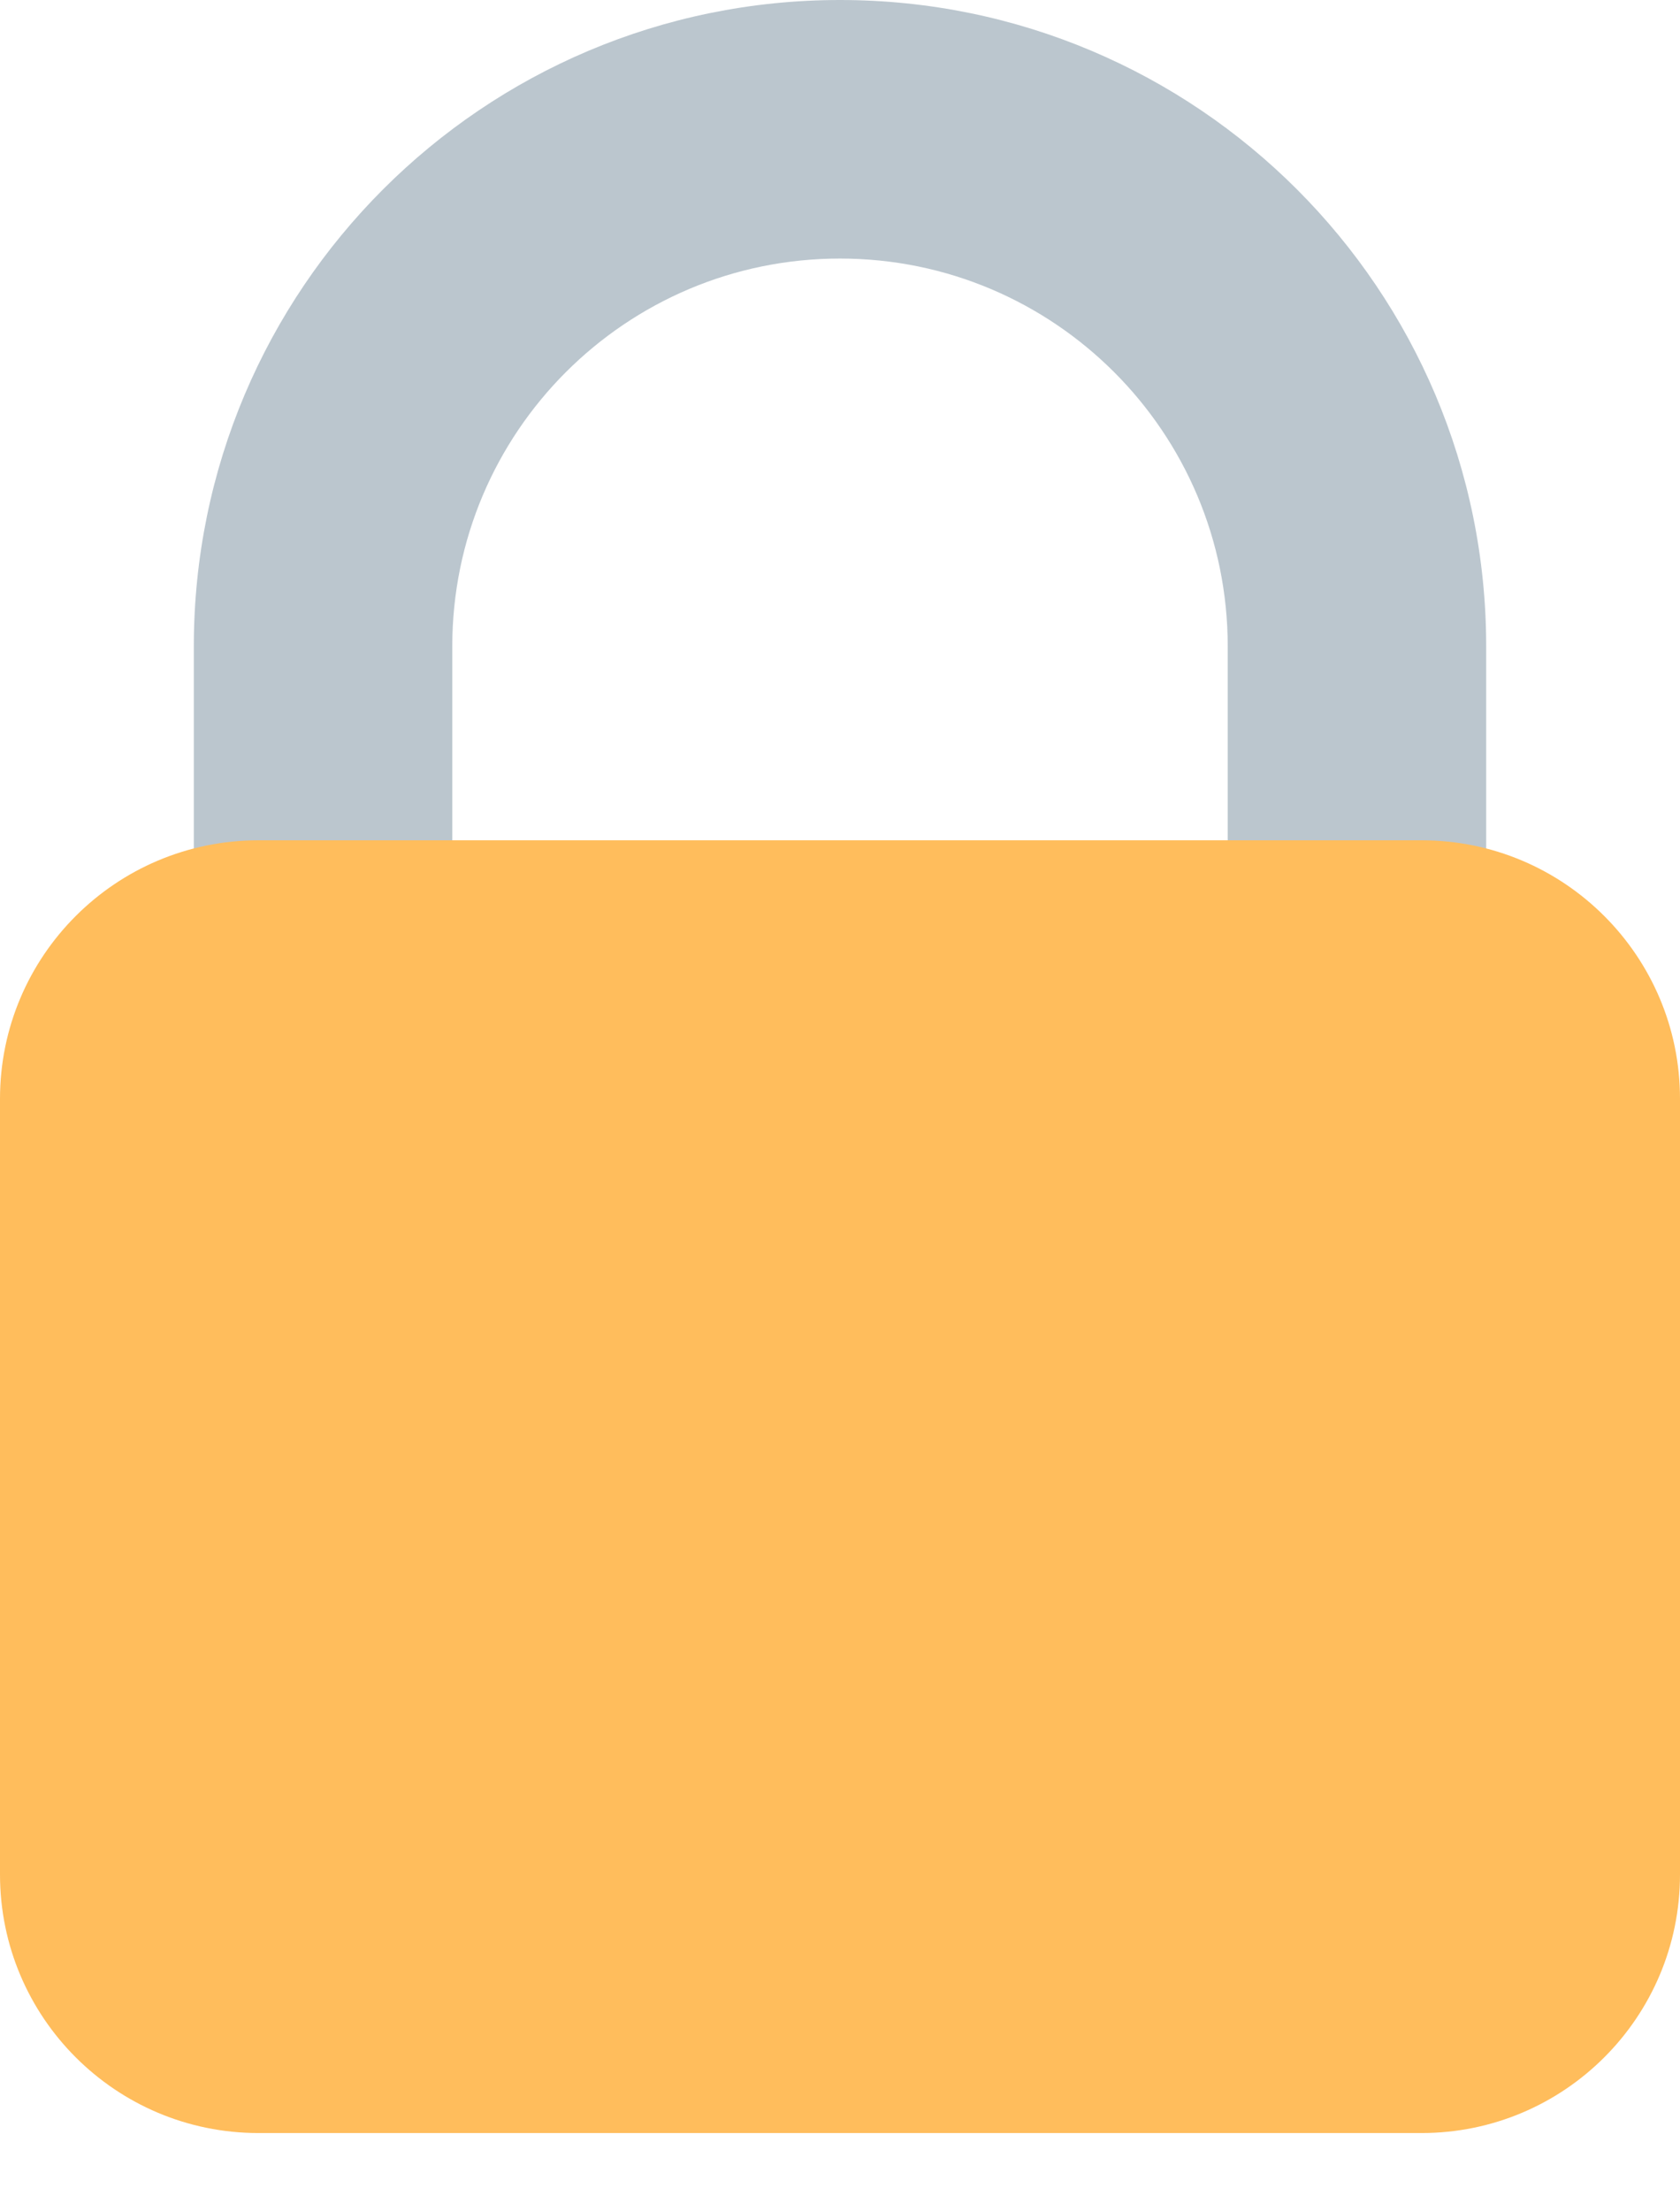<svg width="19" height="25" viewBox="0 0 19 25" fill="none" xmlns="http://www.w3.org/2000/svg">
<g id="&#240;&#159;&#166;&#134; emoji &#34;lock&#34;" opacity="0.8">
<path id="Vector" d="M9.5 0C5.464 0 2.192 3.272 2.192 7.308V14.615H5.115V7.308C5.115 4.887 7.078 2.923 9.5 2.923C11.922 2.923 13.885 4.887 13.885 7.308V14.615H16.808V7.308C16.808 3.272 13.536 0 9.5 0Z" fill="#AAB8C2"/>
<path id="Vector_2" d="M19 21.192C19 22.807 17.691 24.115 16.077 24.115H2.923C1.309 24.115 0 22.807 0 21.192V12.423C0 10.809 1.309 9.5 2.923 9.5H16.077C17.691 9.5 19 10.809 19 12.423V21.192Z" fill="#FFAC33"/>
</g>
</svg>
